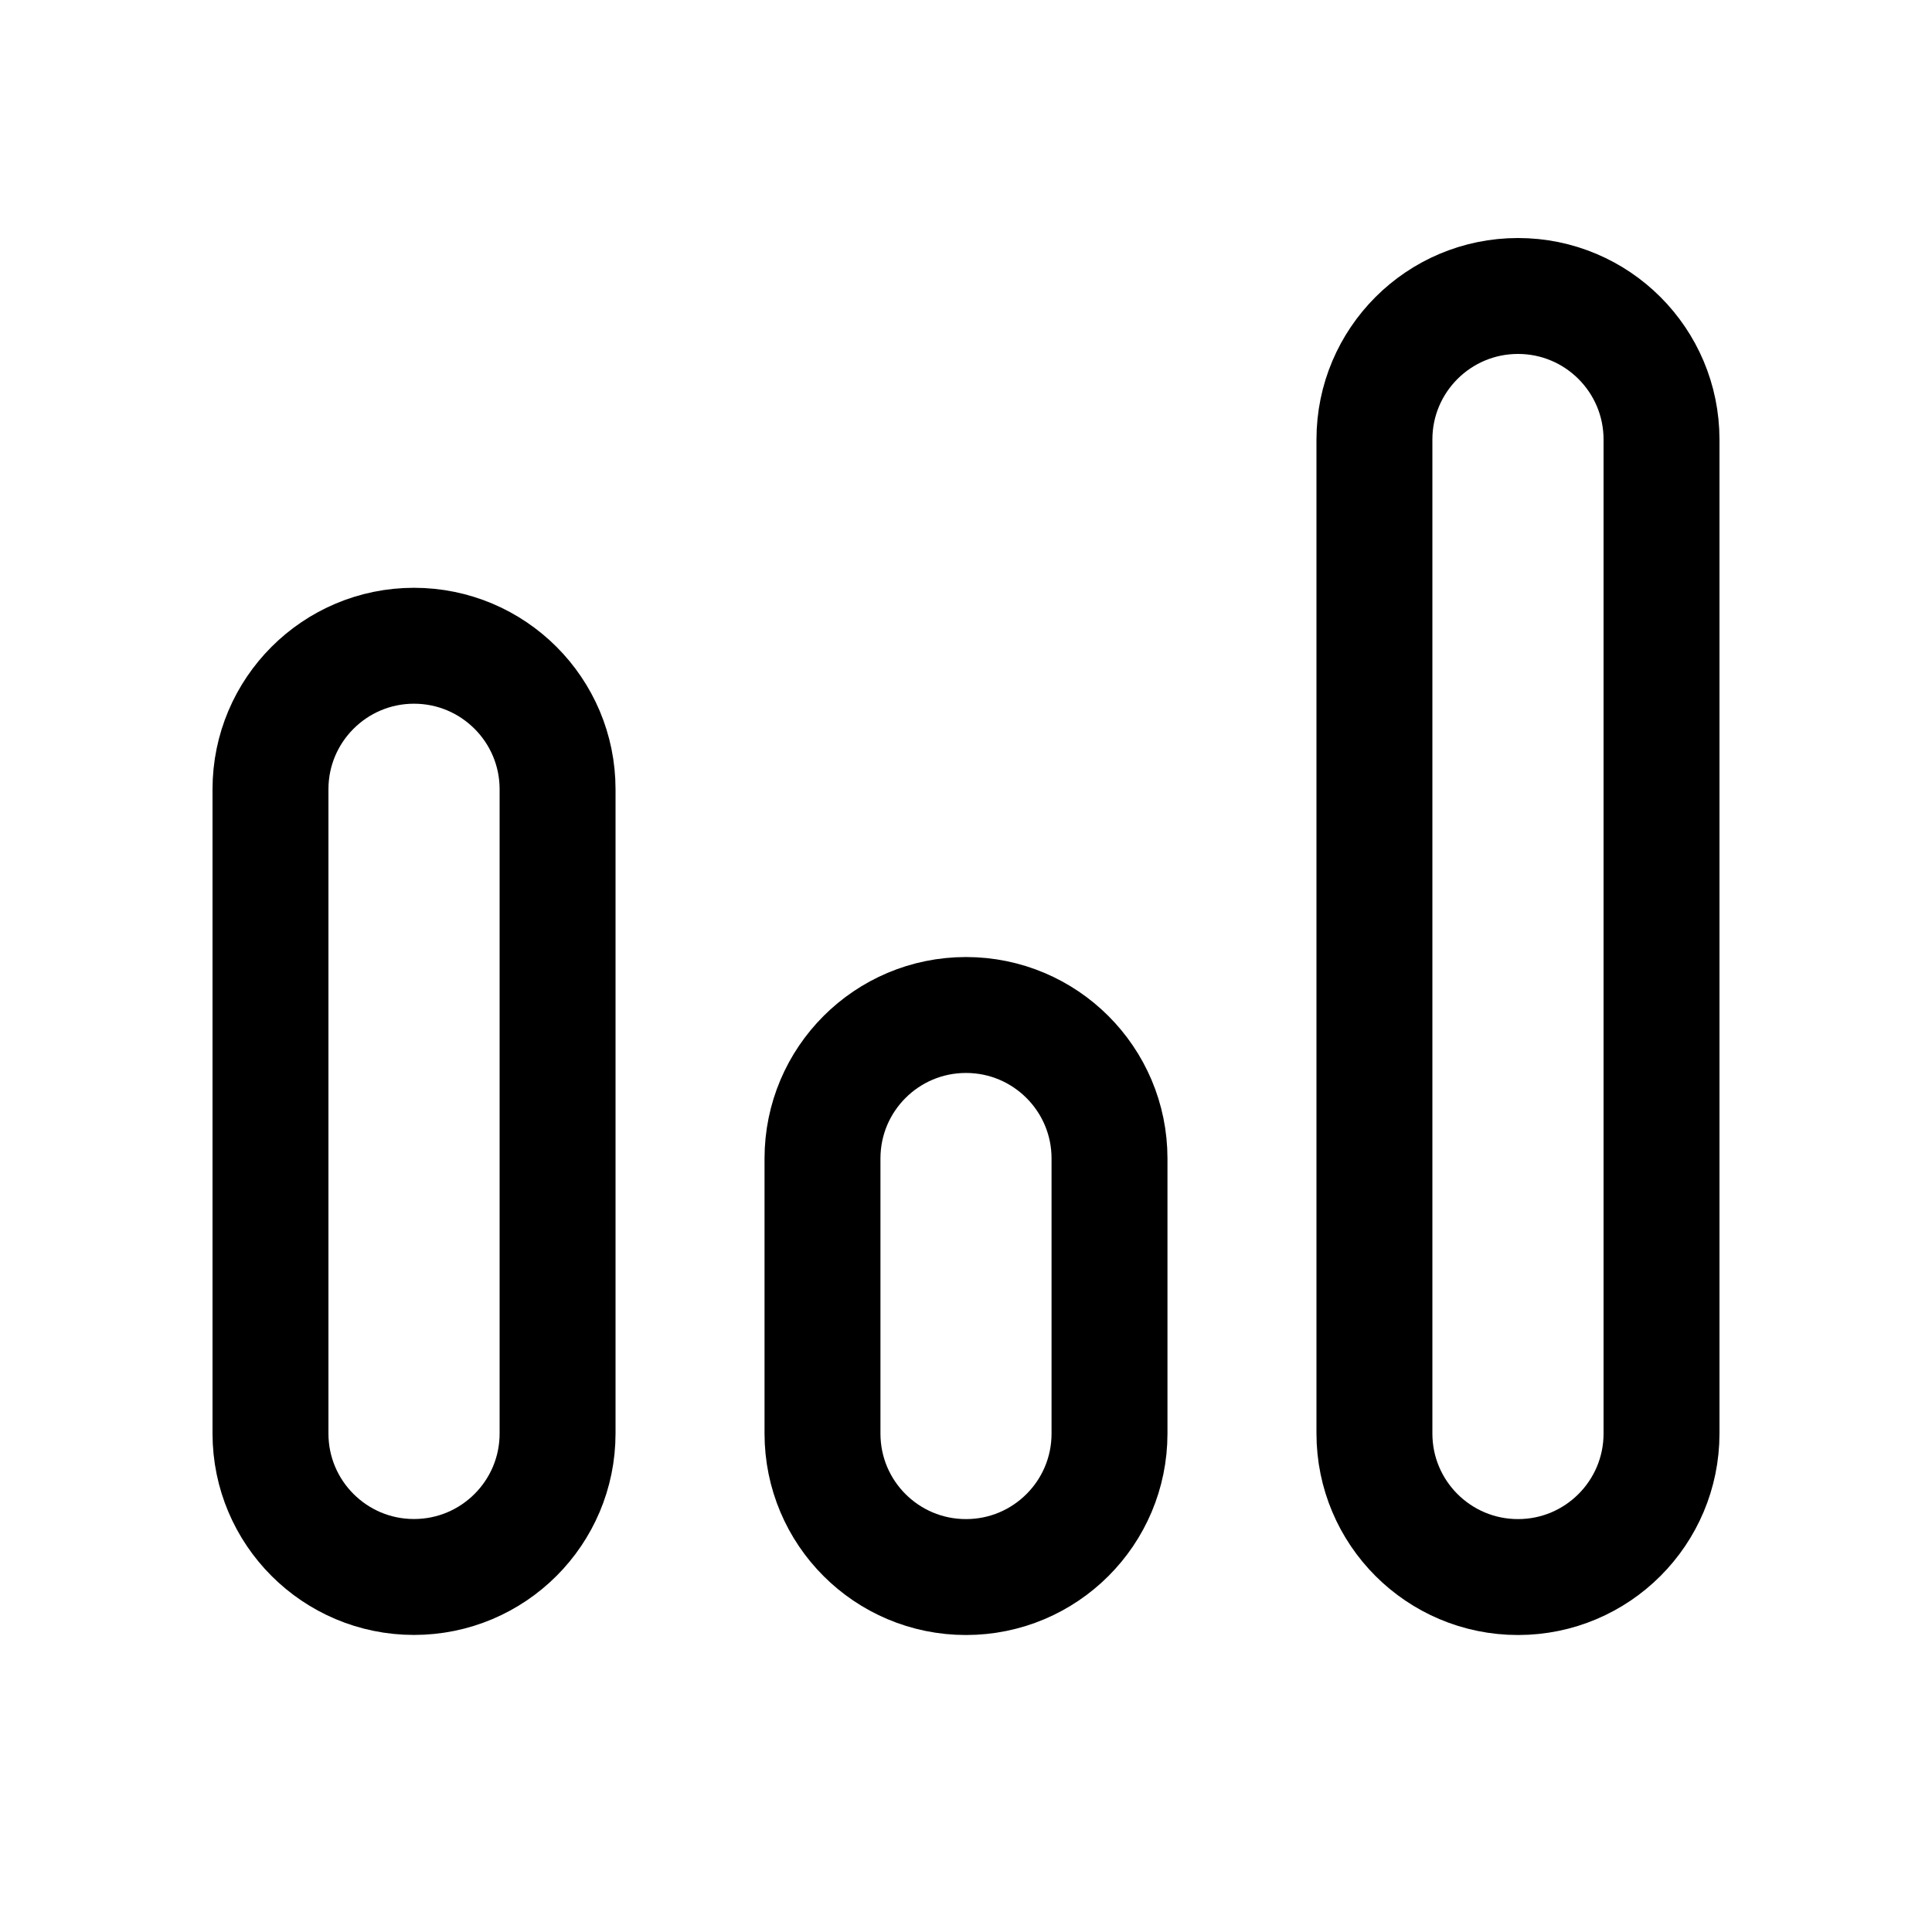 <svg width="25" height="25" viewBox="0 0 25 25" fill="none" xmlns="http://www.w3.org/2000/svg">
<path fill-rule="evenodd" clip-rule="evenodd" d="M5.357 20.406C6.383 20.406 7.215 19.575 7.215 18.549V10.213C7.215 9.188 6.383 8.356 5.357 8.356C4.332 8.356 3.5 9.188 3.5 10.213V18.549C3.5 19.575 4.332 20.406 5.357 20.406Z" stroke="black" stroke-width="1.5" stroke-linecap="round" stroke-linejoin="round"/>
<path fill-rule="evenodd" clip-rule="evenodd" d="M19.643 20.407C18.617 20.407 17.785 19.576 17.785 18.549V5.688C17.785 4.661 18.617 3.83 19.643 3.83C20.668 3.83 21.5 4.661 21.5 5.688V18.549C21.5 19.576 20.668 20.407 19.643 20.407Z" stroke="black" stroke-width="1.5" stroke-linecap="round" stroke-linejoin="round"/>
<path fill-rule="evenodd" clip-rule="evenodd" d="M12.5 20.407C13.525 20.407 14.357 19.577 14.357 18.55V14.991C14.357 13.965 13.525 13.134 12.5 13.134C11.474 13.134 10.643 13.965 10.643 14.991V18.55C10.643 19.577 11.474 20.407 12.5 20.407Z" stroke="black" stroke-width="1.5" stroke-linecap="round" stroke-linejoin="round"/>
</svg>